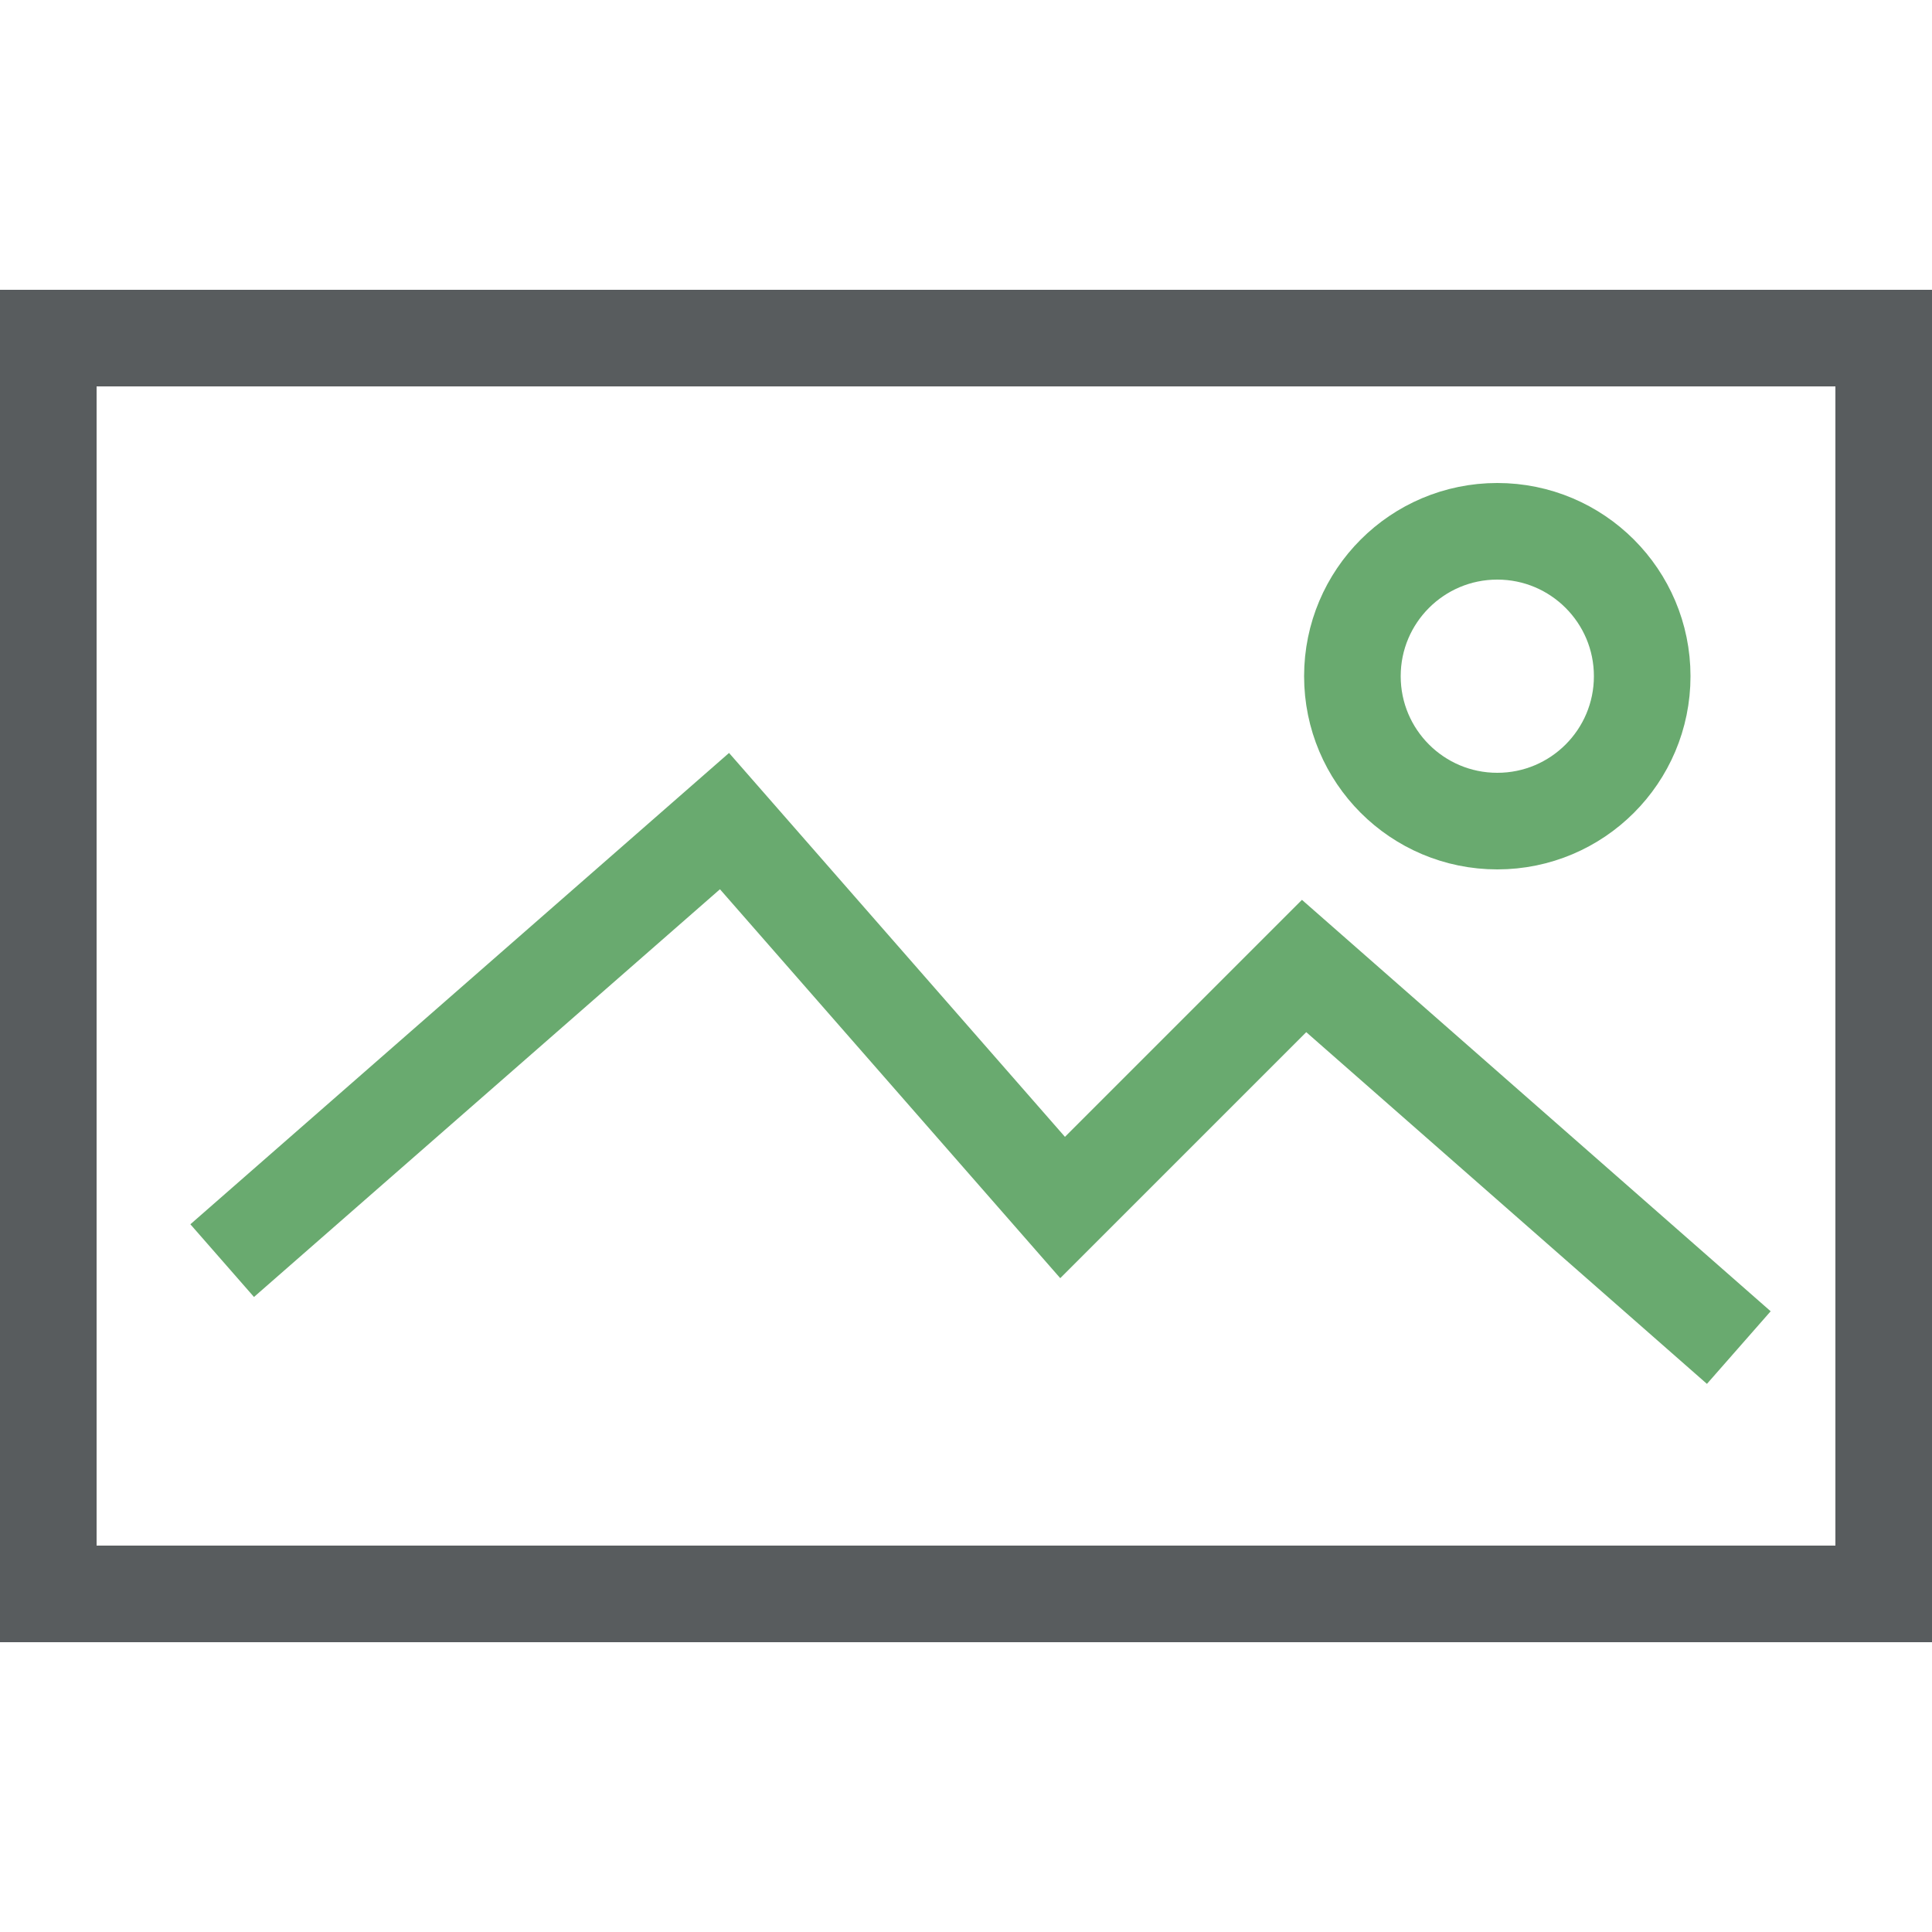 <svg xmlns="http://www.w3.org/2000/svg" width="40" height="40" viewBox="0 0 40 40"><style type="text/css">.st0{fill:none;stroke:#585C5E;stroke-width:2;stroke-miterlimit:10;} .st1{fill:none;stroke:#69AA6F;stroke-width:2;stroke-miterlimit:10;}</style><path class="st0" d="M1 7h38v26H1z"/><path class="st1" d="M4.6 26.1L15 17l7 8 5-5 9 7.9"/><circle class="st1" cx="31" cy="14" r="3"/></svg>